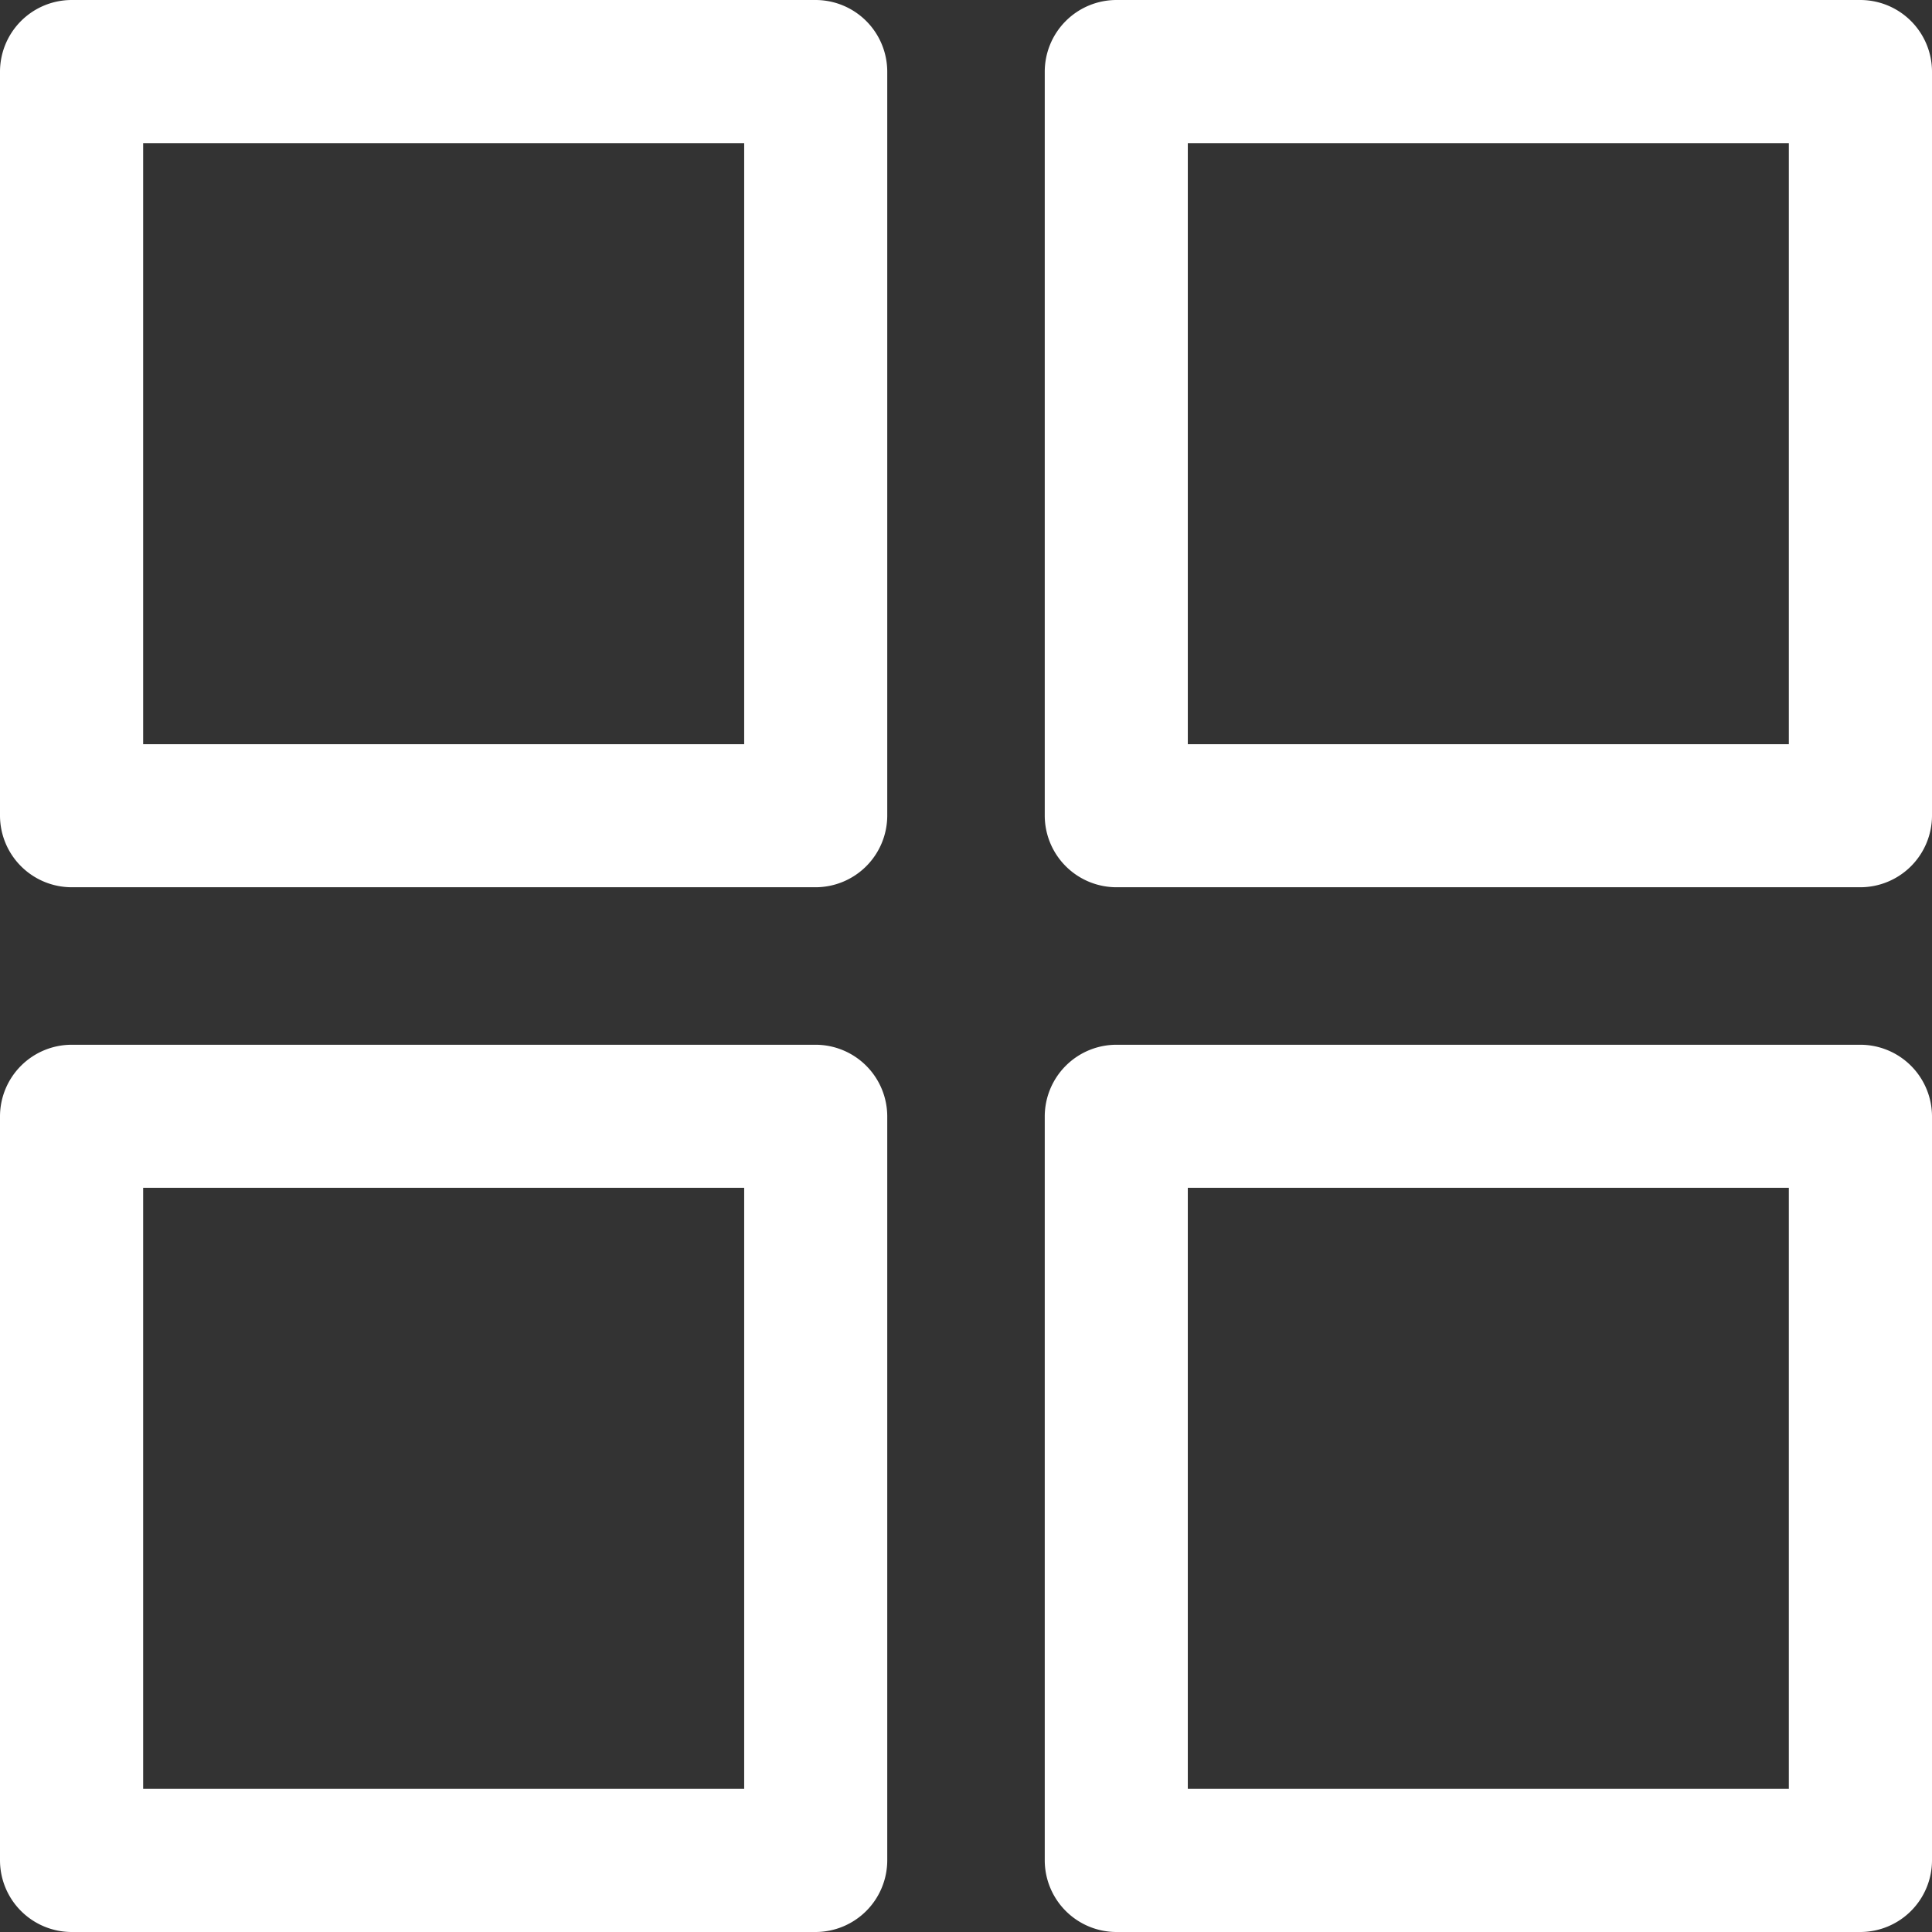 <svg class="mn-header__link-icon" xmlns="http://www.w3.org/2000/svg" fill="#fff" height="21" width="21"><rect width="100%" height="100%" fill="#333333" stroke="none"/><path fill-rule="evenodd" d="M.778 0h8.089a.78.78 0 01.777.778v8.089a.78.78 0 01-.777.777H.777A.78.78 0 010 8.867V.777A.78.78 0 01.778 0zm.778 8.089h6.533V1.556H1.556v6.533zM12.133 0h8.09A.78.78 0 0121 .778v8.089a.78.78 0 01-.778.777h-8.089a.78.78 0 01-.777-.777V.777A.78.78 0 0112.133 0zm.778 8.089h6.533V1.556h-6.533v6.533zM.778 11.356h8.089a.78.78 0 01.777.777v8.09a.78.78 0 01-.777.777H.777A.78.78 0 010 20.222v-8.089a.78.78 0 01.778-.777zm.778 8.088h6.533v-6.533H1.556v6.533zm10.577-8.088h8.09a.78.78 0 01.777.777v8.09a.78.78 0 01-.778.777h-8.089a.78.78 0 01-.777-.778v-8.089a.78.78 0 01.777-.777zm.778 8.088h6.533v-6.533h-6.533v6.533z"/></svg>